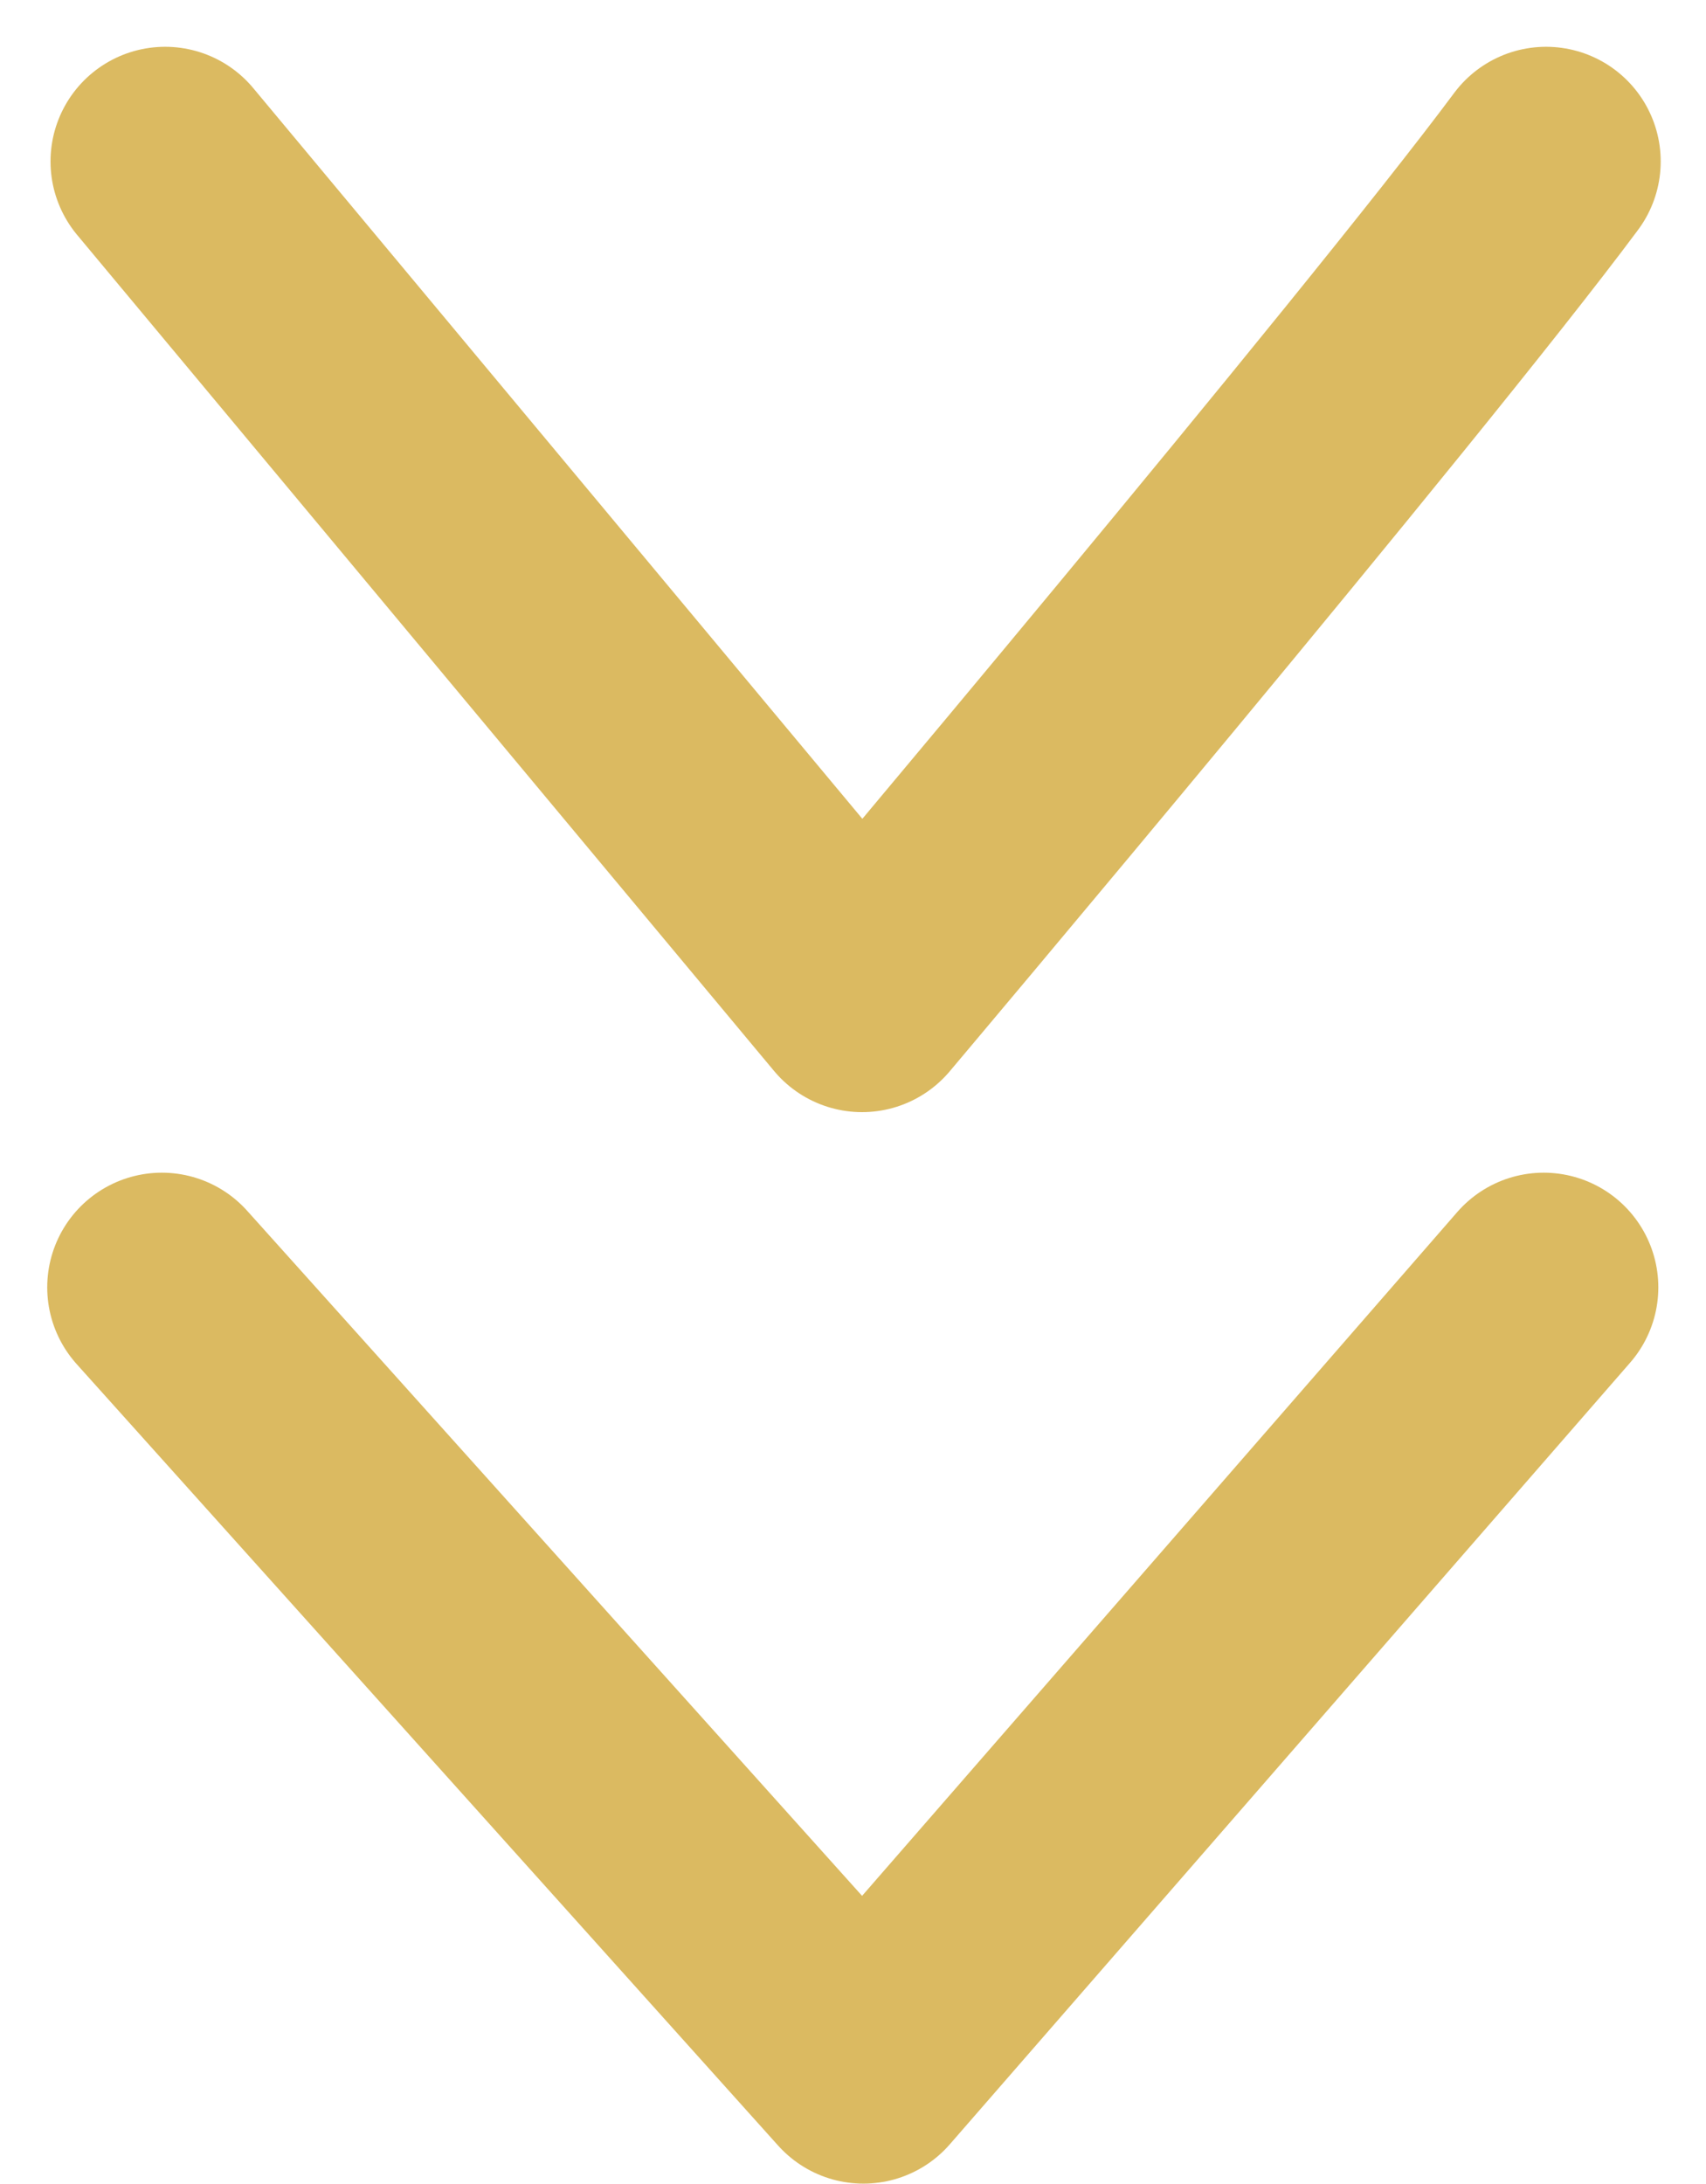 <svg xmlns="http://www.w3.org/2000/svg" width="18.605" height="23.804" viewBox="0 0 18.605 23.804">
  <g id="Component_1_21" data-name="Component 1 – 21" transform="translate(1.765 1.76)">
    <path id="Path_11" data-name="Path 11" d="M18.446,11.175l7.6,9.113s5.765-6.835,7.46-9.113" transform="translate(-18.41 -11.175)" fill="none" stroke="#dbba61" stroke-linecap="round" stroke-linejoin="round" stroke-width="2.5"/>
    <path id="Path_12" data-name="Path 12" d="M18.41,10.448l7.651,8.52,7.419-8.52" transform="translate(-18.41 1.825)" fill="none" stroke="#dbba61" stroke-linecap="round" stroke-linejoin="round" stroke-width="2.5"/>
  </g>
</svg>

